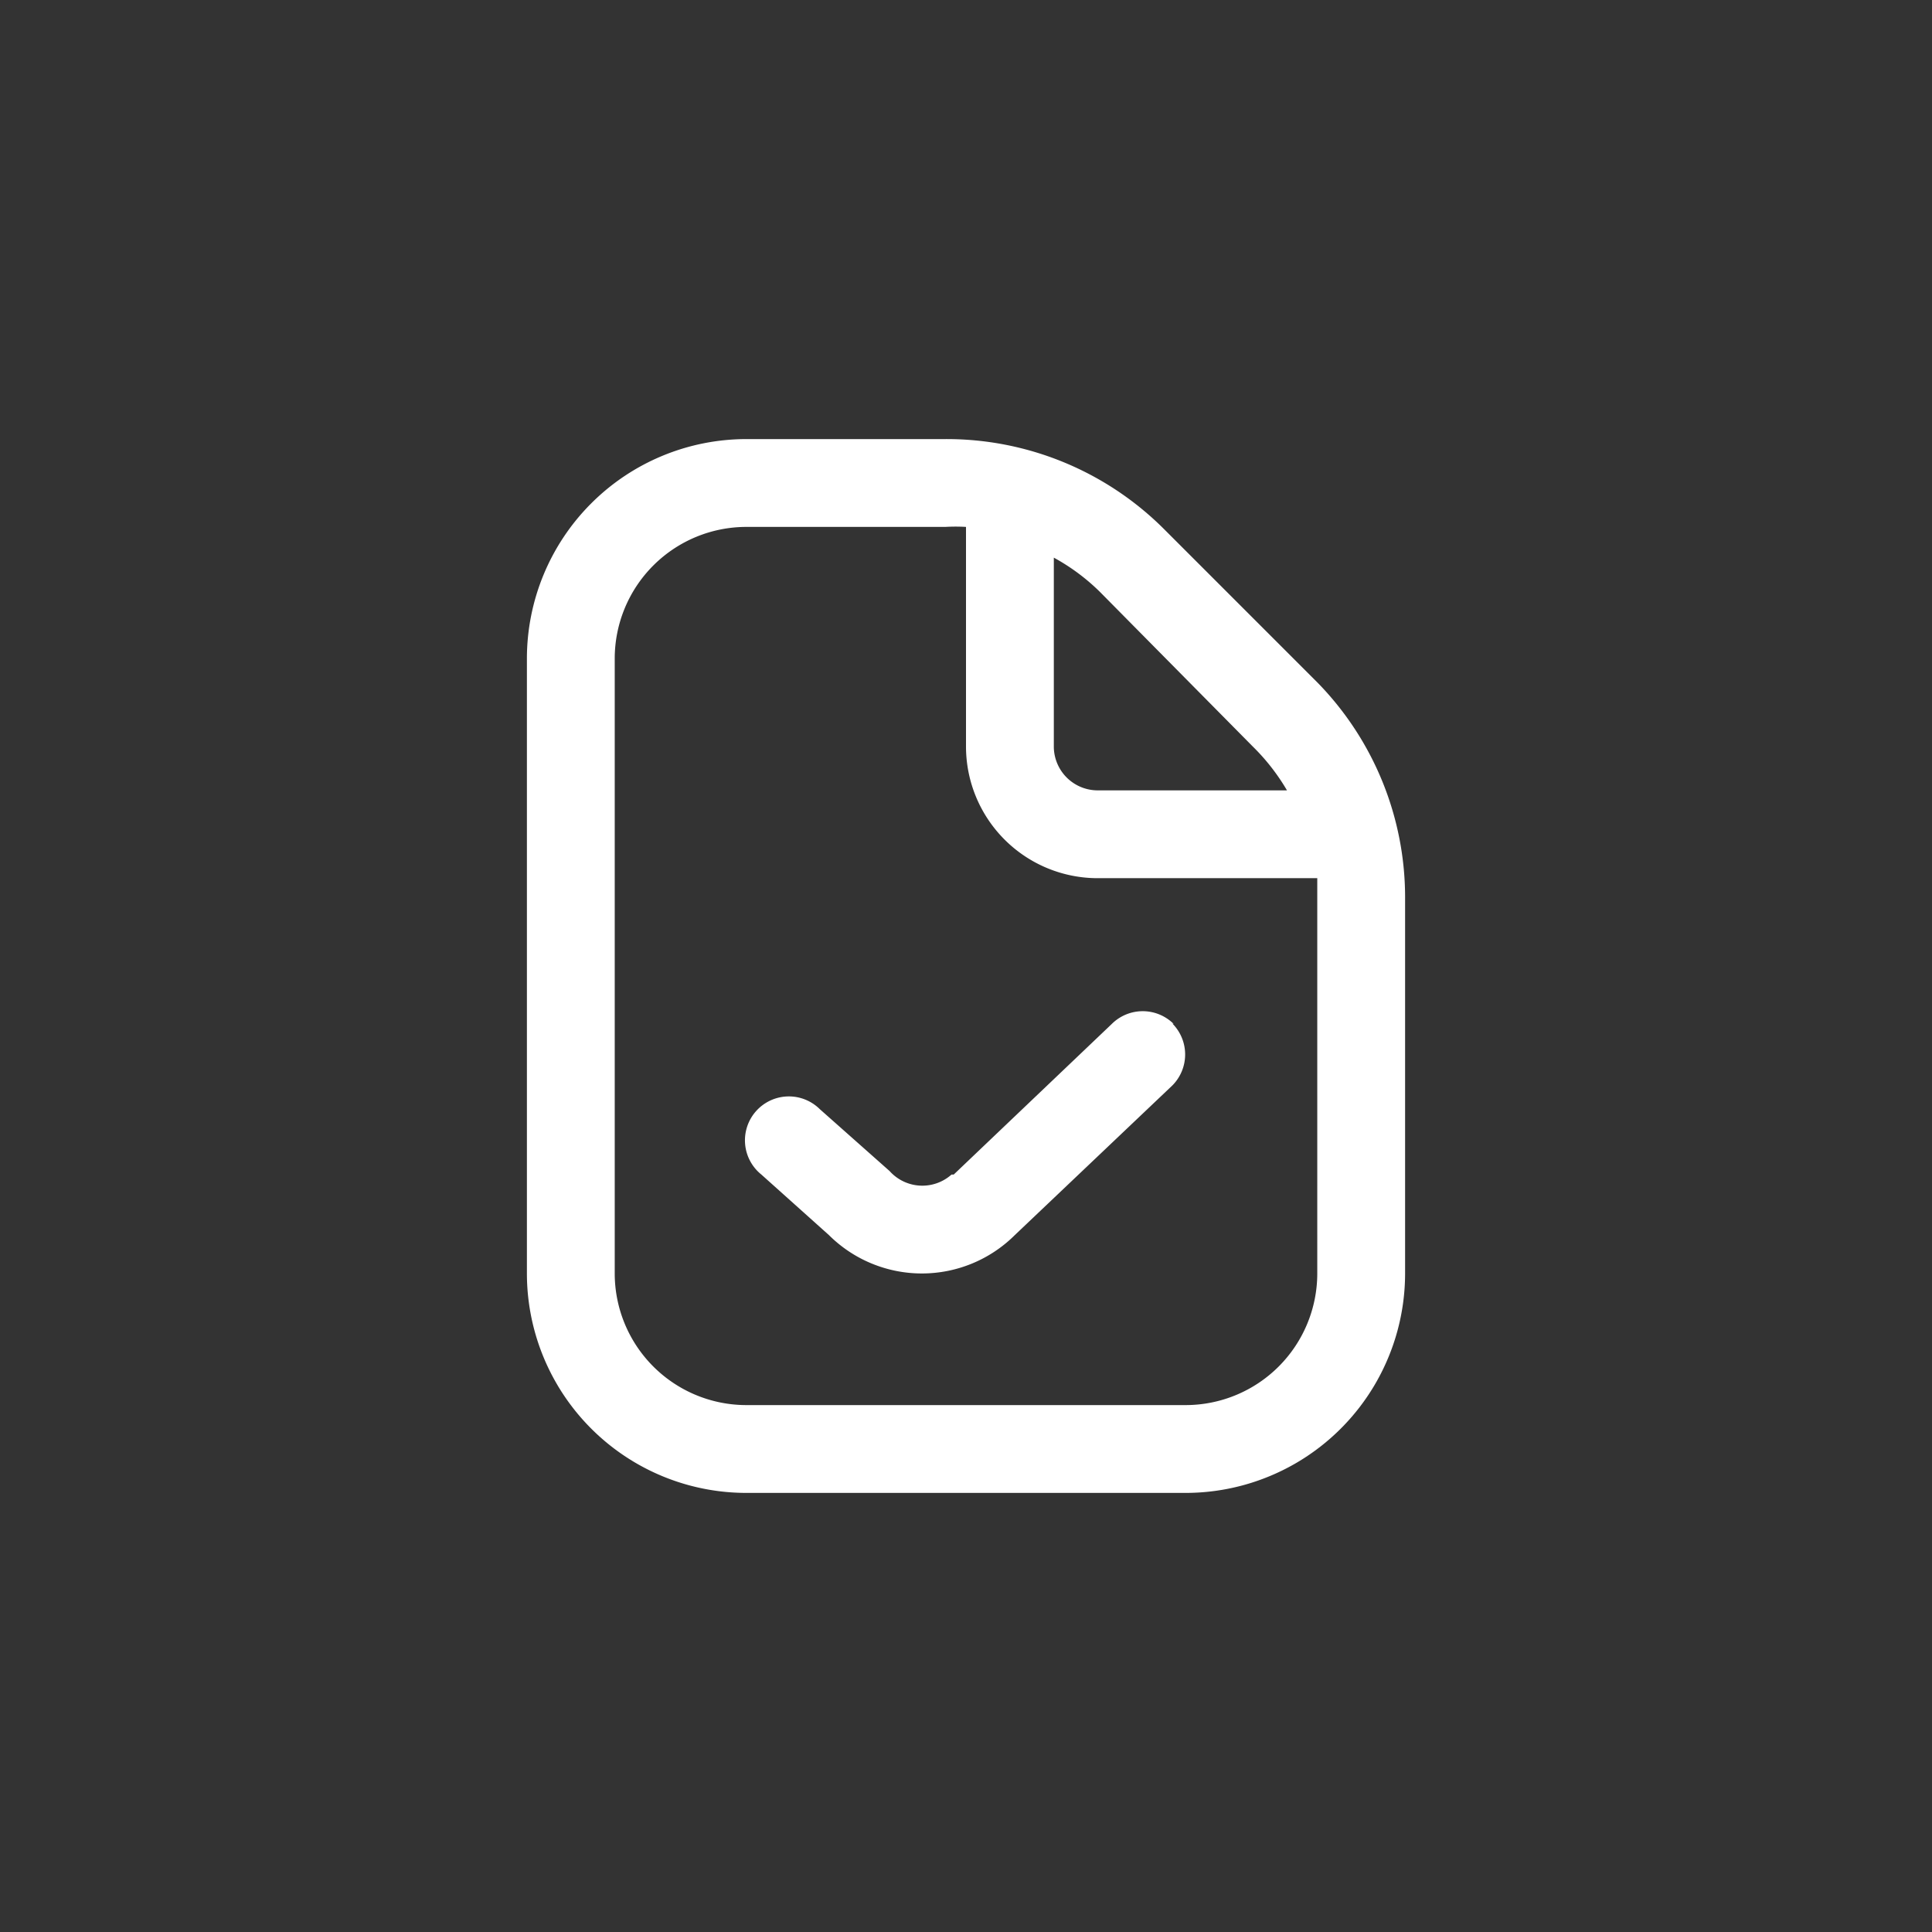 <svg xmlns="http://www.w3.org/2000/svg" viewBox="0 0 44 44"><rect x="0" y="0" width="44" height="44" fill="#333333" stroke="none"/><defs><style>.cls-1{fill:#fff;}.cls-2{fill:none;}</style></defs><title>document-check</title><g id="Слой_2" data-name="Слой 2"><g id="Слой_4" data-name="Слой 4"><g id="document-check"><path class="cls-1" d="M30,15.54l-3.49-3.49a7,7,0,0,0-5-2.05H17a5,5,0,0,0-5,5V29a5,5,0,0,0,5,5H27a5,5,0,0,0,5-5V20.49a7,7,0,0,0-2-4.95ZM28.53,17A4.78,4.78,0,0,1,29.31,18H25a1,1,0,0,1-1-1V12.7a4.7,4.7,0,0,1,1.05.78ZM30,29a3,3,0,0,1-3,3H17a3,3,0,0,1-3-3V15a3,3,0,0,1,3-3h4.53A4.07,4.07,0,0,1,22,12v5a3,3,0,0,0,3,3h5c0,.17,0,.32,0,.49ZM26.7,23.31a1,1,0,0,1,0,1.41l-3.59,3.41a3,3,0,0,1-4.23,0l-1.54-1.38a1,1,0,1,1,1.33-1.49h0l1.59,1.41a1,1,0,0,0,1.41.08l.05,0,3.6-3.43a1,1,0,0,1,1.41,0Z"/><circle class="cls-2" cx="22" cy="22" r="22"/><rect class="cls-2" x="10" y="10" width="24" height="24"/></g></g></g></svg>